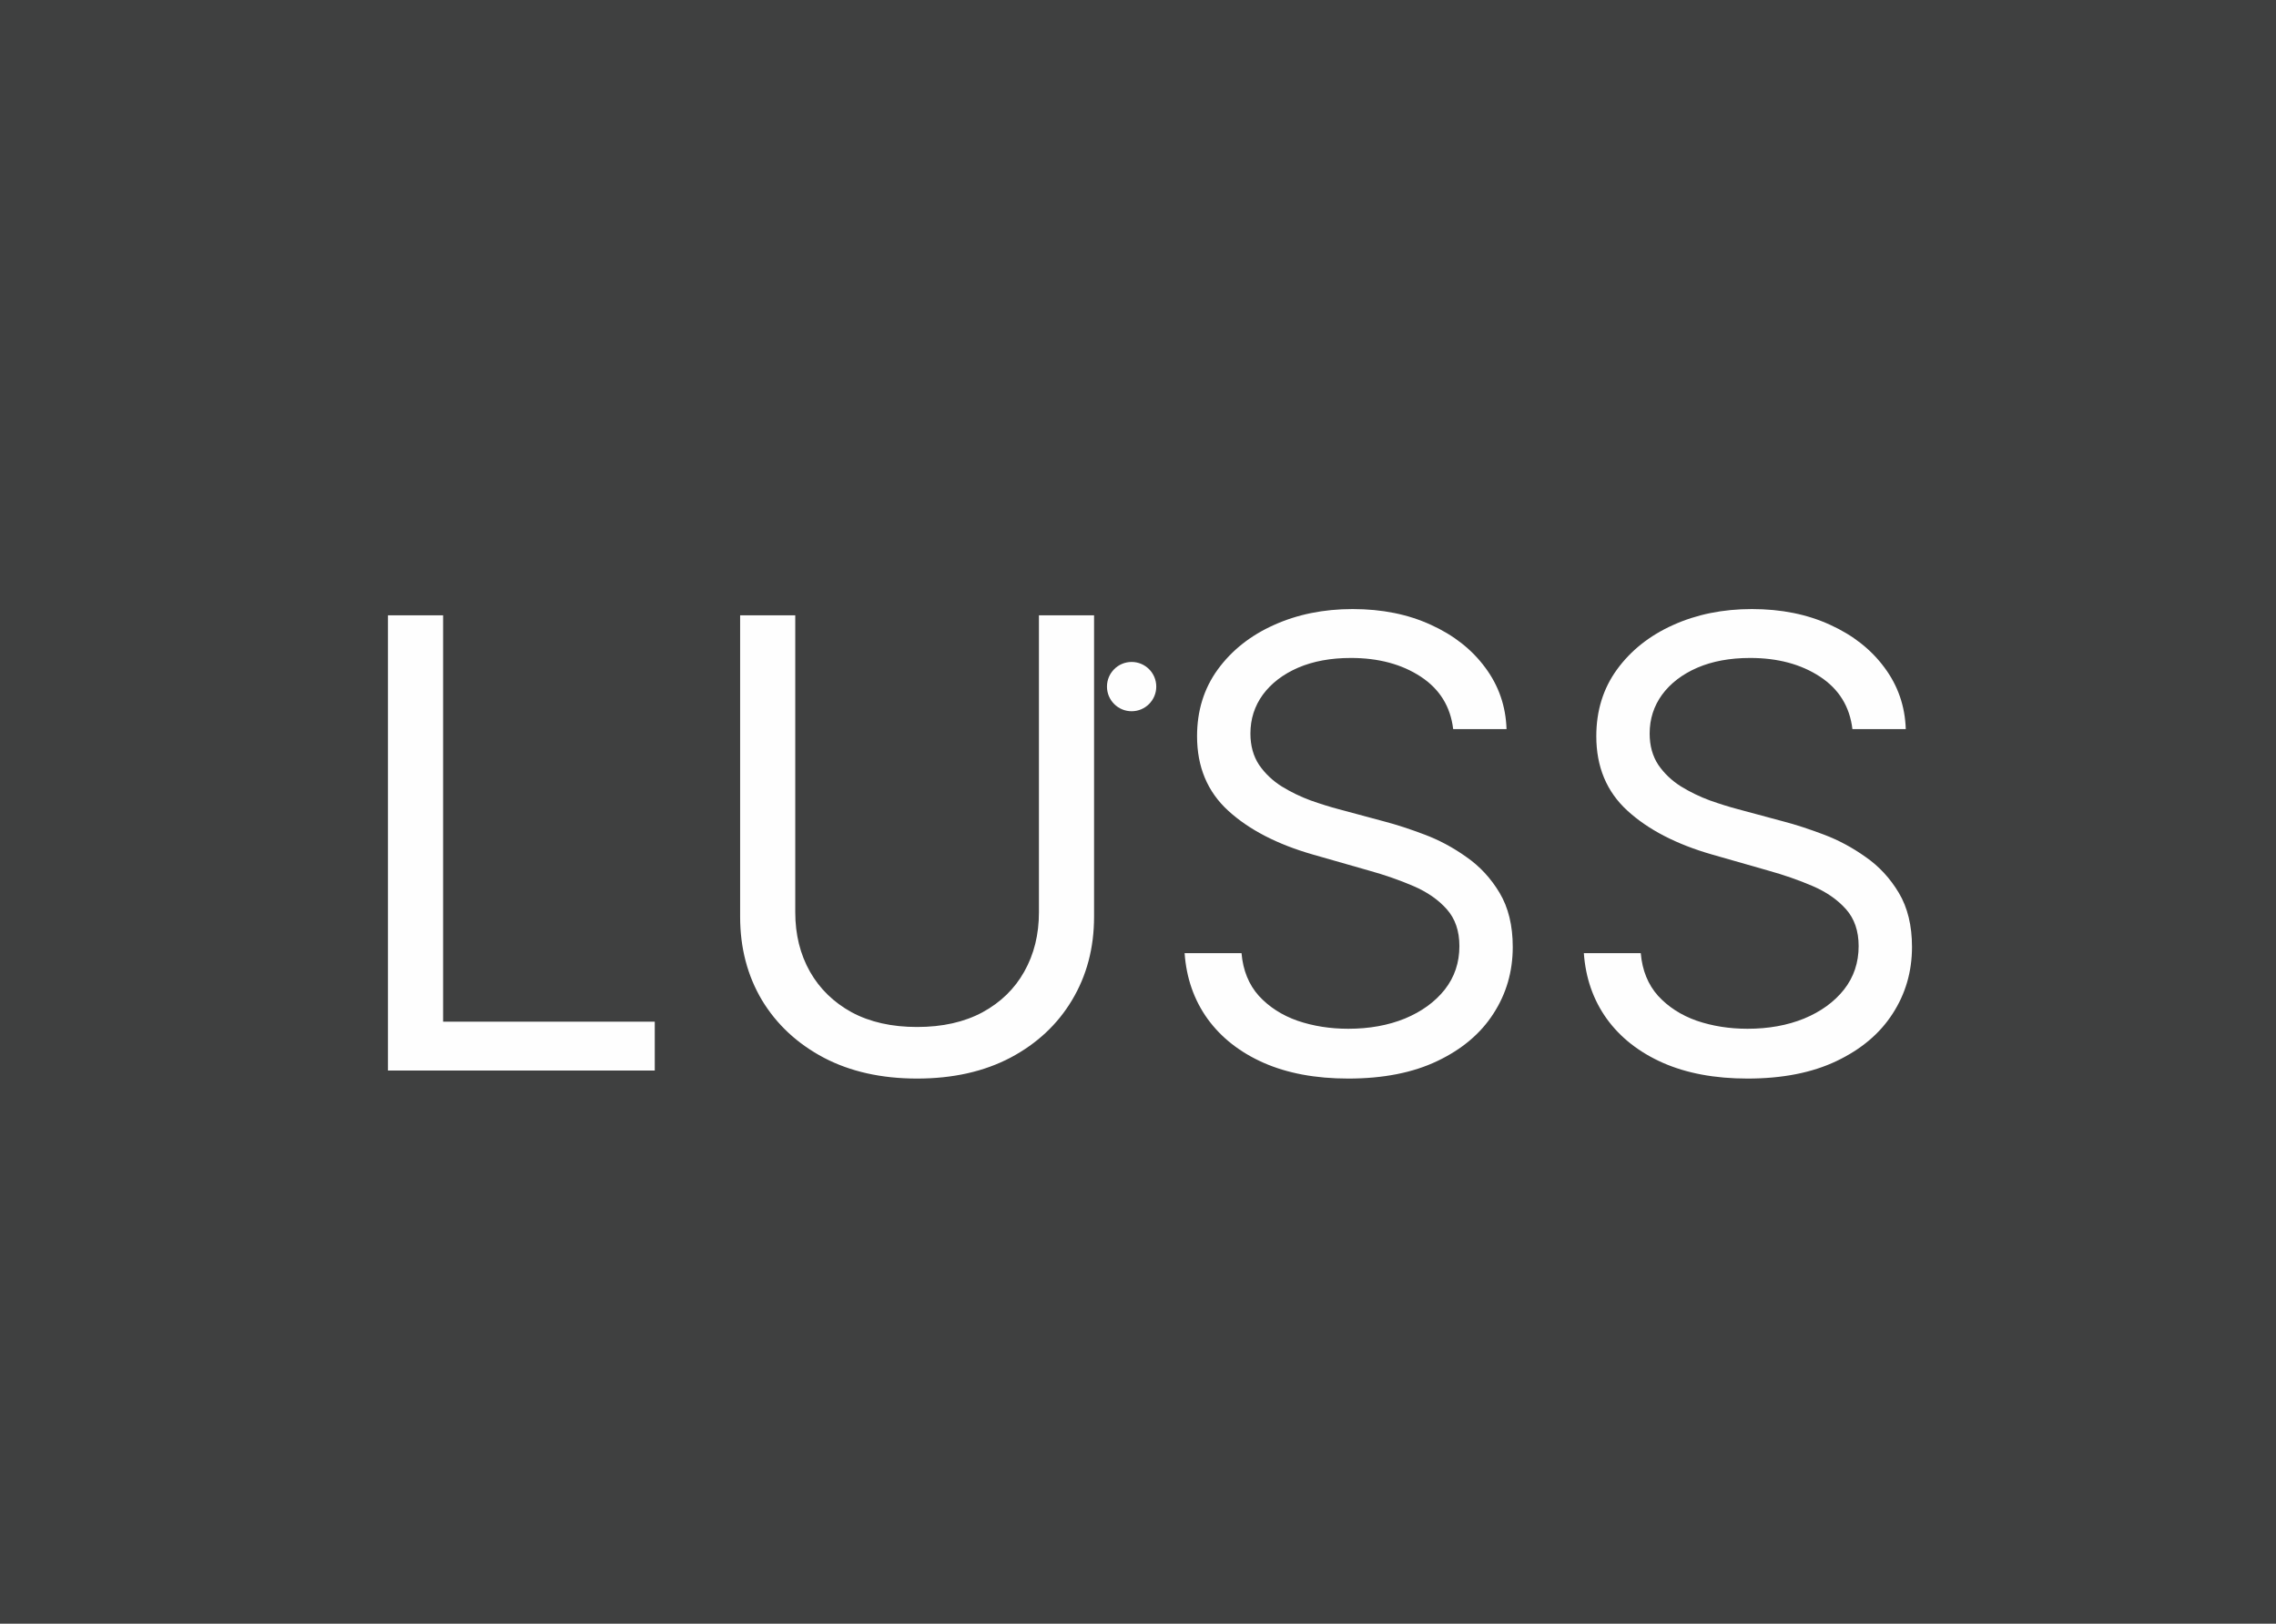 <svg width="349" height="249" viewBox="0 0 349 249" fill="none" xmlns="http://www.w3.org/2000/svg">
<path d="M349 -3.05176e-05H0V249H349V-3.05176e-05Z" fill="#3F4040"/>
<path d="M59.491 164.174V94.356H67.945V156.674H100.4V164.174H59.491ZM159.309 94.356H167.763V140.583C167.763 145.356 166.638 149.617 164.388 153.367C162.161 157.094 159.013 160.037 154.945 162.196C150.877 164.333 146.104 165.401 140.627 165.401C135.15 165.401 130.377 164.333 126.309 162.196C122.241 160.037 119.082 157.094 116.832 153.367C114.604 149.617 113.491 145.356 113.491 140.583V94.356H121.945V139.901C121.945 143.31 122.695 146.344 124.195 149.003C125.695 151.64 127.832 153.719 130.604 155.242C133.4 156.742 136.741 157.492 140.627 157.492C144.513 157.492 147.854 156.742 150.65 155.242C153.445 153.719 155.582 151.64 157.059 149.003C158.559 146.344 159.309 143.31 159.309 139.901V94.356ZM222.829 111.81C222.42 108.356 220.761 105.674 217.851 103.765C214.942 101.856 211.374 100.901 207.147 100.901C204.056 100.901 201.351 101.401 199.033 102.401C196.738 103.401 194.942 104.776 193.647 106.526C192.374 108.276 191.738 110.265 191.738 112.492C191.738 114.356 192.181 115.958 193.067 117.299C193.976 118.617 195.136 119.719 196.545 120.606C197.954 121.469 199.431 122.185 200.976 122.753C202.522 123.299 203.942 123.742 205.238 124.083L212.329 125.992C214.147 126.469 216.17 127.128 218.397 127.969C220.647 128.81 222.795 129.958 224.84 131.412C226.908 132.844 228.613 134.685 229.954 136.935C231.295 139.185 231.965 141.946 231.965 145.219C231.965 148.992 230.976 152.401 228.999 155.446C227.045 158.492 224.181 160.912 220.408 162.708C216.658 164.503 212.101 165.401 206.738 165.401C201.738 165.401 197.408 164.594 193.749 162.981C190.113 161.367 187.249 159.117 185.158 156.231C183.09 153.344 181.92 149.992 181.647 146.174H190.374C190.601 148.81 191.488 150.992 193.033 152.719C194.601 154.424 196.579 155.696 198.965 156.537C201.374 157.356 203.965 157.765 206.738 157.765C209.965 157.765 212.863 157.242 215.431 156.196C217.999 155.128 220.033 153.651 221.533 151.765C223.033 149.856 223.783 147.628 223.783 145.083C223.783 142.765 223.136 140.878 221.84 139.424C220.545 137.969 218.84 136.787 216.726 135.878C214.613 134.969 212.329 134.174 209.874 133.492L201.283 131.037C195.829 129.469 191.511 127.231 188.329 124.321C185.147 121.412 183.556 117.606 183.556 112.901C183.556 108.992 184.613 105.583 186.726 102.674C188.863 99.742 191.726 97.469 195.317 95.856C198.931 94.219 202.965 93.401 207.42 93.401C211.92 93.401 215.92 94.208 219.42 95.821C222.92 97.412 225.692 99.594 227.738 102.367C229.806 105.14 230.897 108.287 231.011 111.81H222.829ZM284.047 111.81C283.638 108.356 281.979 105.674 279.07 103.765C276.161 101.856 272.593 100.901 268.366 100.901C265.275 100.901 262.57 101.401 260.252 102.401C257.957 103.401 256.161 104.776 254.866 106.526C253.593 108.276 252.957 110.265 252.957 112.492C252.957 114.356 253.4 115.958 254.286 117.299C255.195 118.617 256.354 119.719 257.763 120.606C259.172 121.469 260.65 122.185 262.195 122.753C263.741 123.299 265.161 123.742 266.457 124.083L273.547 125.992C275.366 126.469 277.388 127.128 279.616 127.969C281.866 128.81 284.013 129.958 286.059 131.412C288.127 132.844 289.832 134.685 291.173 136.935C292.513 139.185 293.184 141.946 293.184 145.219C293.184 148.992 292.195 152.401 290.218 155.446C288.263 158.492 285.4 160.912 281.627 162.708C277.877 164.503 273.32 165.401 267.957 165.401C262.957 165.401 258.627 164.594 254.968 162.981C251.332 161.367 248.468 159.117 246.377 156.231C244.309 153.344 243.138 149.992 242.866 146.174H251.593C251.82 148.81 252.707 150.992 254.252 152.719C255.82 154.424 257.797 155.696 260.184 156.537C262.593 157.356 265.184 157.765 267.957 157.765C271.184 157.765 274.082 157.242 276.65 156.196C279.218 155.128 281.252 153.651 282.752 151.765C284.252 149.856 285.002 147.628 285.002 145.083C285.002 142.765 284.354 140.878 283.059 139.424C281.763 137.969 280.059 136.787 277.945 135.878C275.832 134.969 273.547 134.174 271.093 133.492L262.502 131.037C257.047 129.469 252.729 127.231 249.547 124.321C246.366 121.412 244.775 117.606 244.775 112.901C244.775 108.992 245.832 105.583 247.945 102.674C250.082 99.742 252.945 97.469 256.536 95.856C260.15 94.219 264.184 93.401 268.638 93.401C273.138 93.401 277.138 94.208 280.638 95.821C284.138 97.412 286.911 99.594 288.957 102.367C291.025 105.14 292.116 108.287 292.229 111.81H284.047Z" fill="#FEFEFE"/>
<path d="M173.522 109.072C175.609 109.072 177.301 107.38 177.301 105.292C177.301 103.205 175.609 101.513 173.522 101.513C171.434 101.513 169.742 103.205 169.742 105.292C169.742 107.38 171.434 109.072 173.522 109.072Z" fill="#FEFEFE"/>
</svg>

